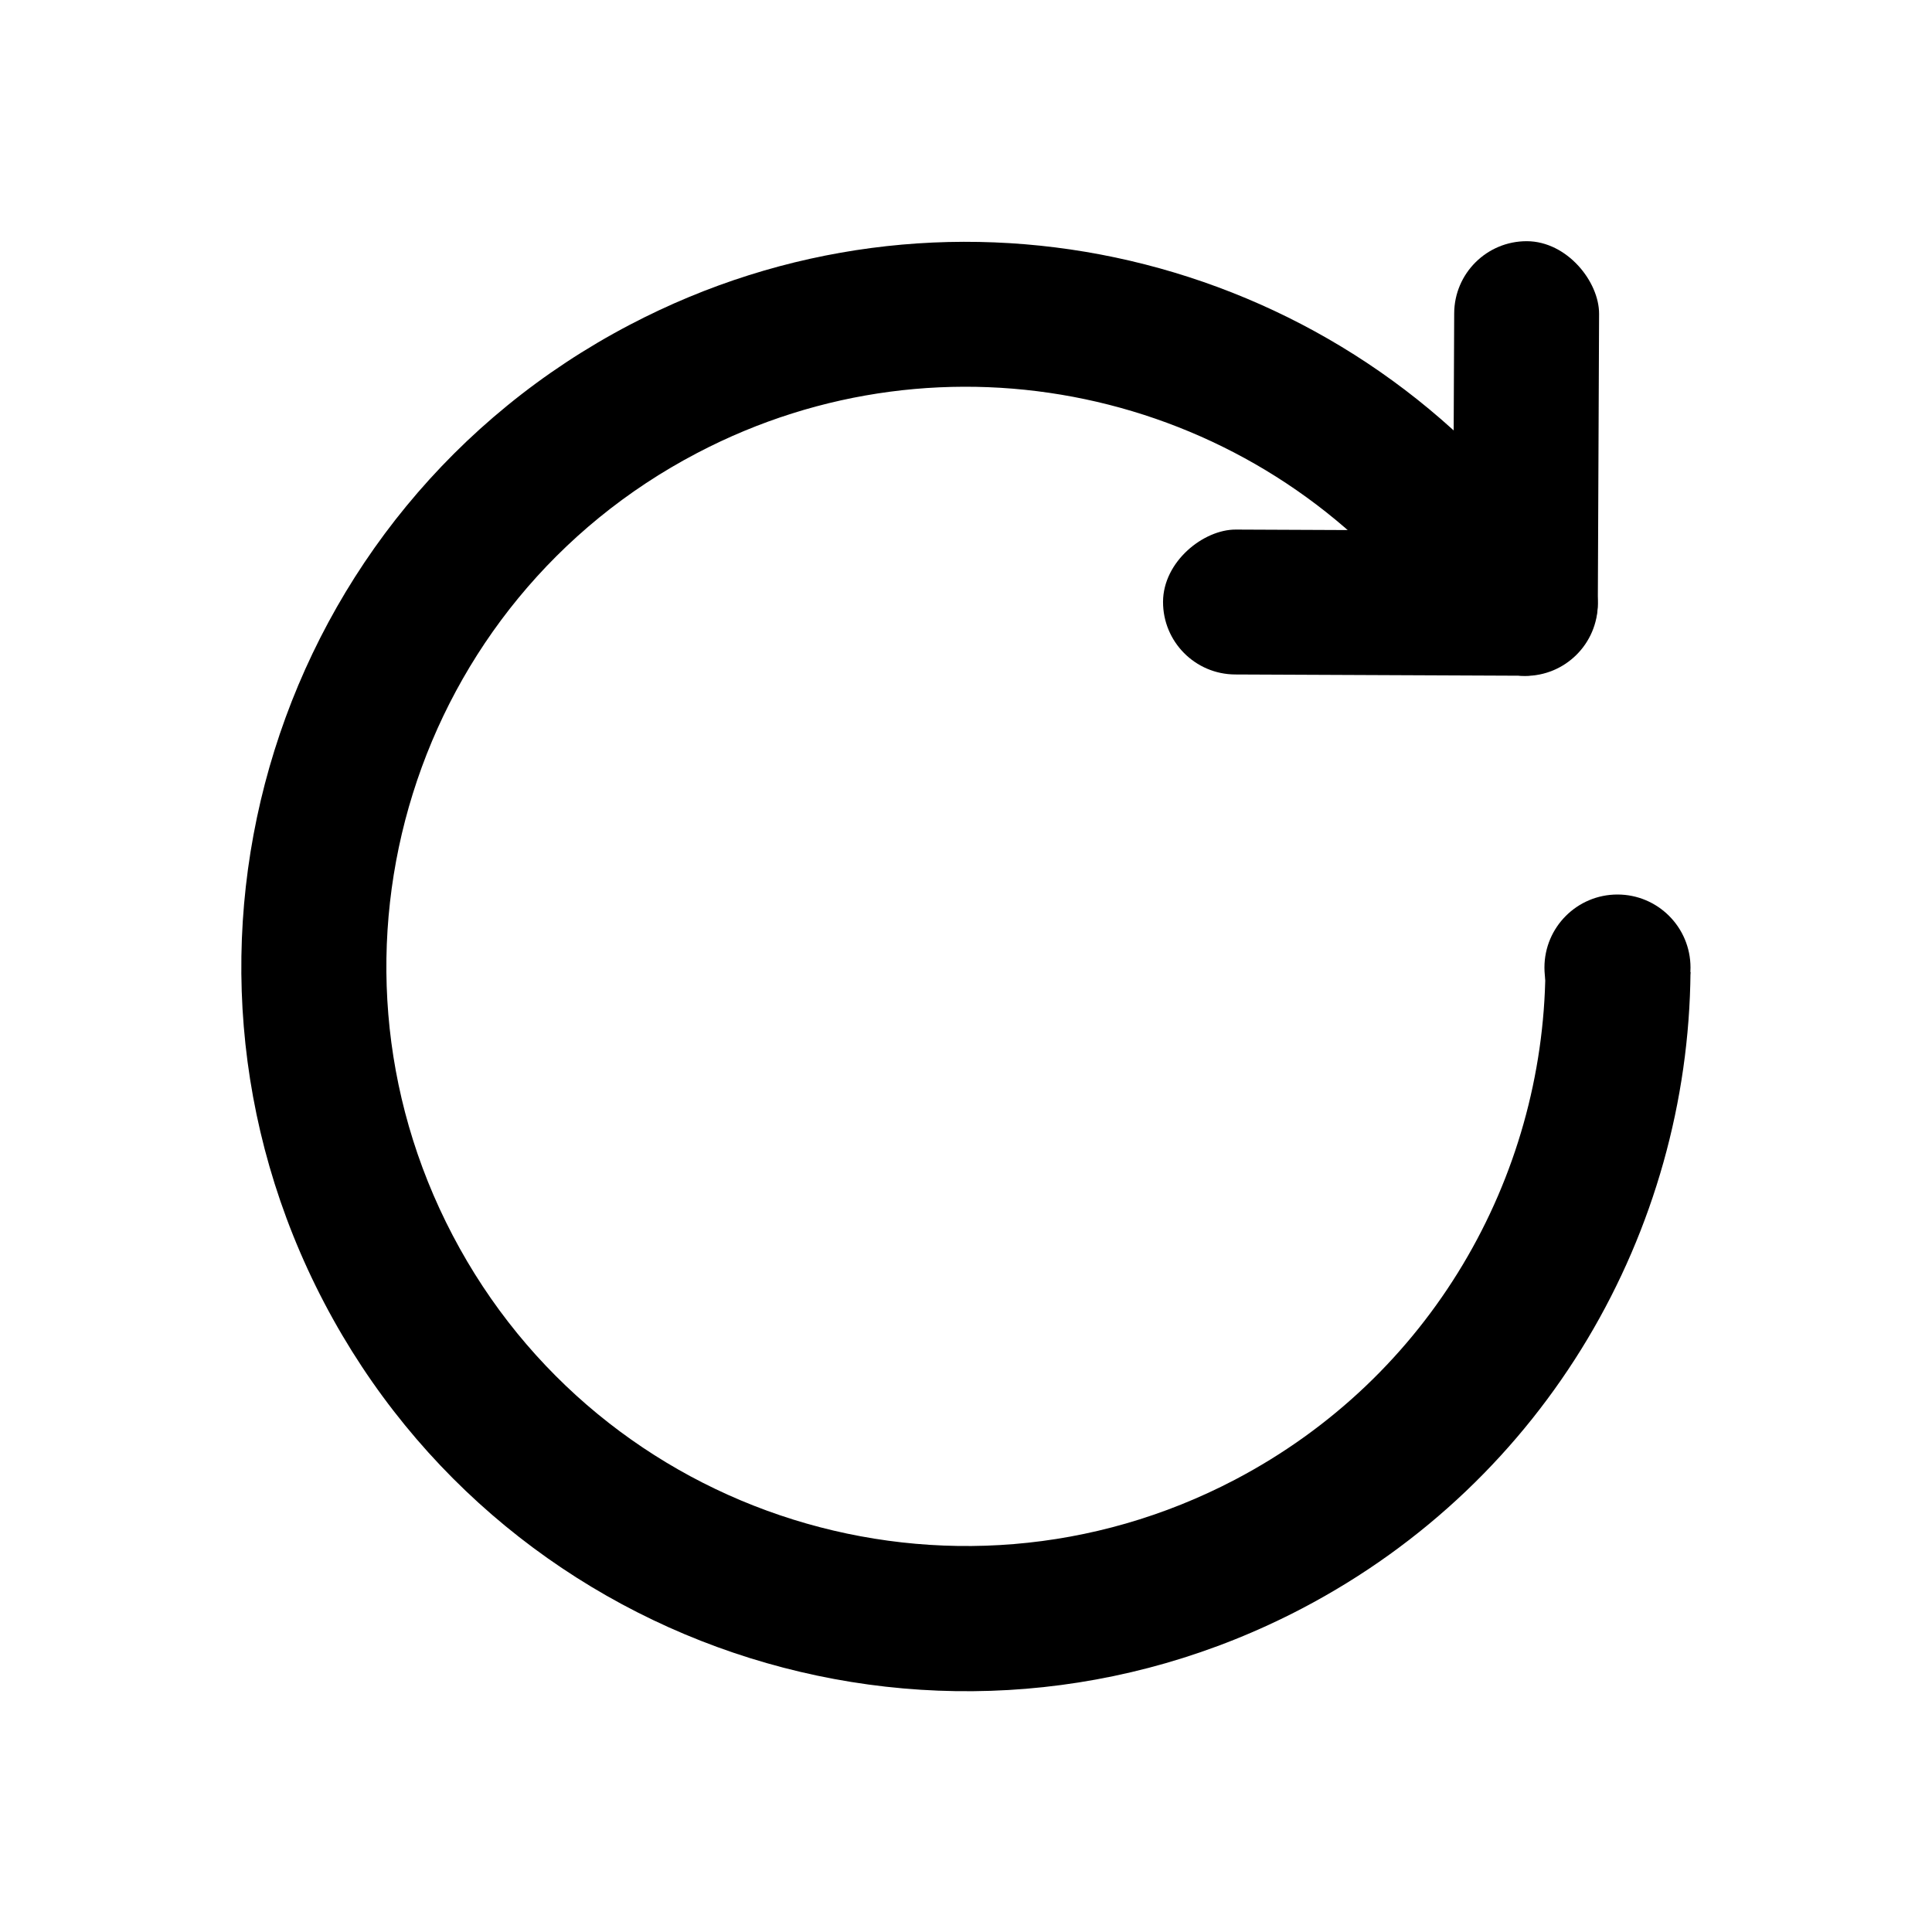 <?xml version="1.0" encoding="UTF-8"?>
<svg id="Layer_1" data-name="Layer 1" xmlns="http://www.w3.org/2000/svg" viewBox="0 0 100 100">
  <defs>
    <style>
      .cls-1 {
        fill: #000;
        stroke-width: 0px;
      }
    </style>
  </defs>
  <g>
    <g>
      <rect class="cls-1" x="75.24" y="12.48" width="7.5" height="22.5" rx="3.75" ry="3.75" transform="translate(.1 -.34) rotate(.25)"/>
      <rect class="cls-1" x="67.7" y="19.95" width="7.5" height="22.5" rx="3.75" ry="3.75" transform="translate(102.96 -40.12) rotate(90.25)"/>
    </g>
    <g>
      <path class="cls-1" d="M79.99,50.29c-.11,10.69-5.93,20.98-16.07,26.3-14.68,7.69-32.81,2.02-40.49-12.65-7.69-14.68-2.02-32.81,12.65-40.49,12.84-6.73,28.33-3.23,37.15,7.58,1.26,1.54,7.42-2.77,5.86-4.68-11.02-13.57-30.41-17.97-46.49-9.54-18.35,9.61-25.43,32.27-15.82,50.62,9.61,18.34,32.27,25.43,50.62,15.82,12.69-6.65,19.99-19.55,20.1-32.94h-7.51Z"/>
      <path class="cls-1" d="M79.04,42.49s0,.02,0,.03c0-.01,0-.02,0-.03Z"/>
    </g>
  </g>
  <circle class="cls-1" cx="83.72" cy="50.08" r="3.78"/>
</svg>